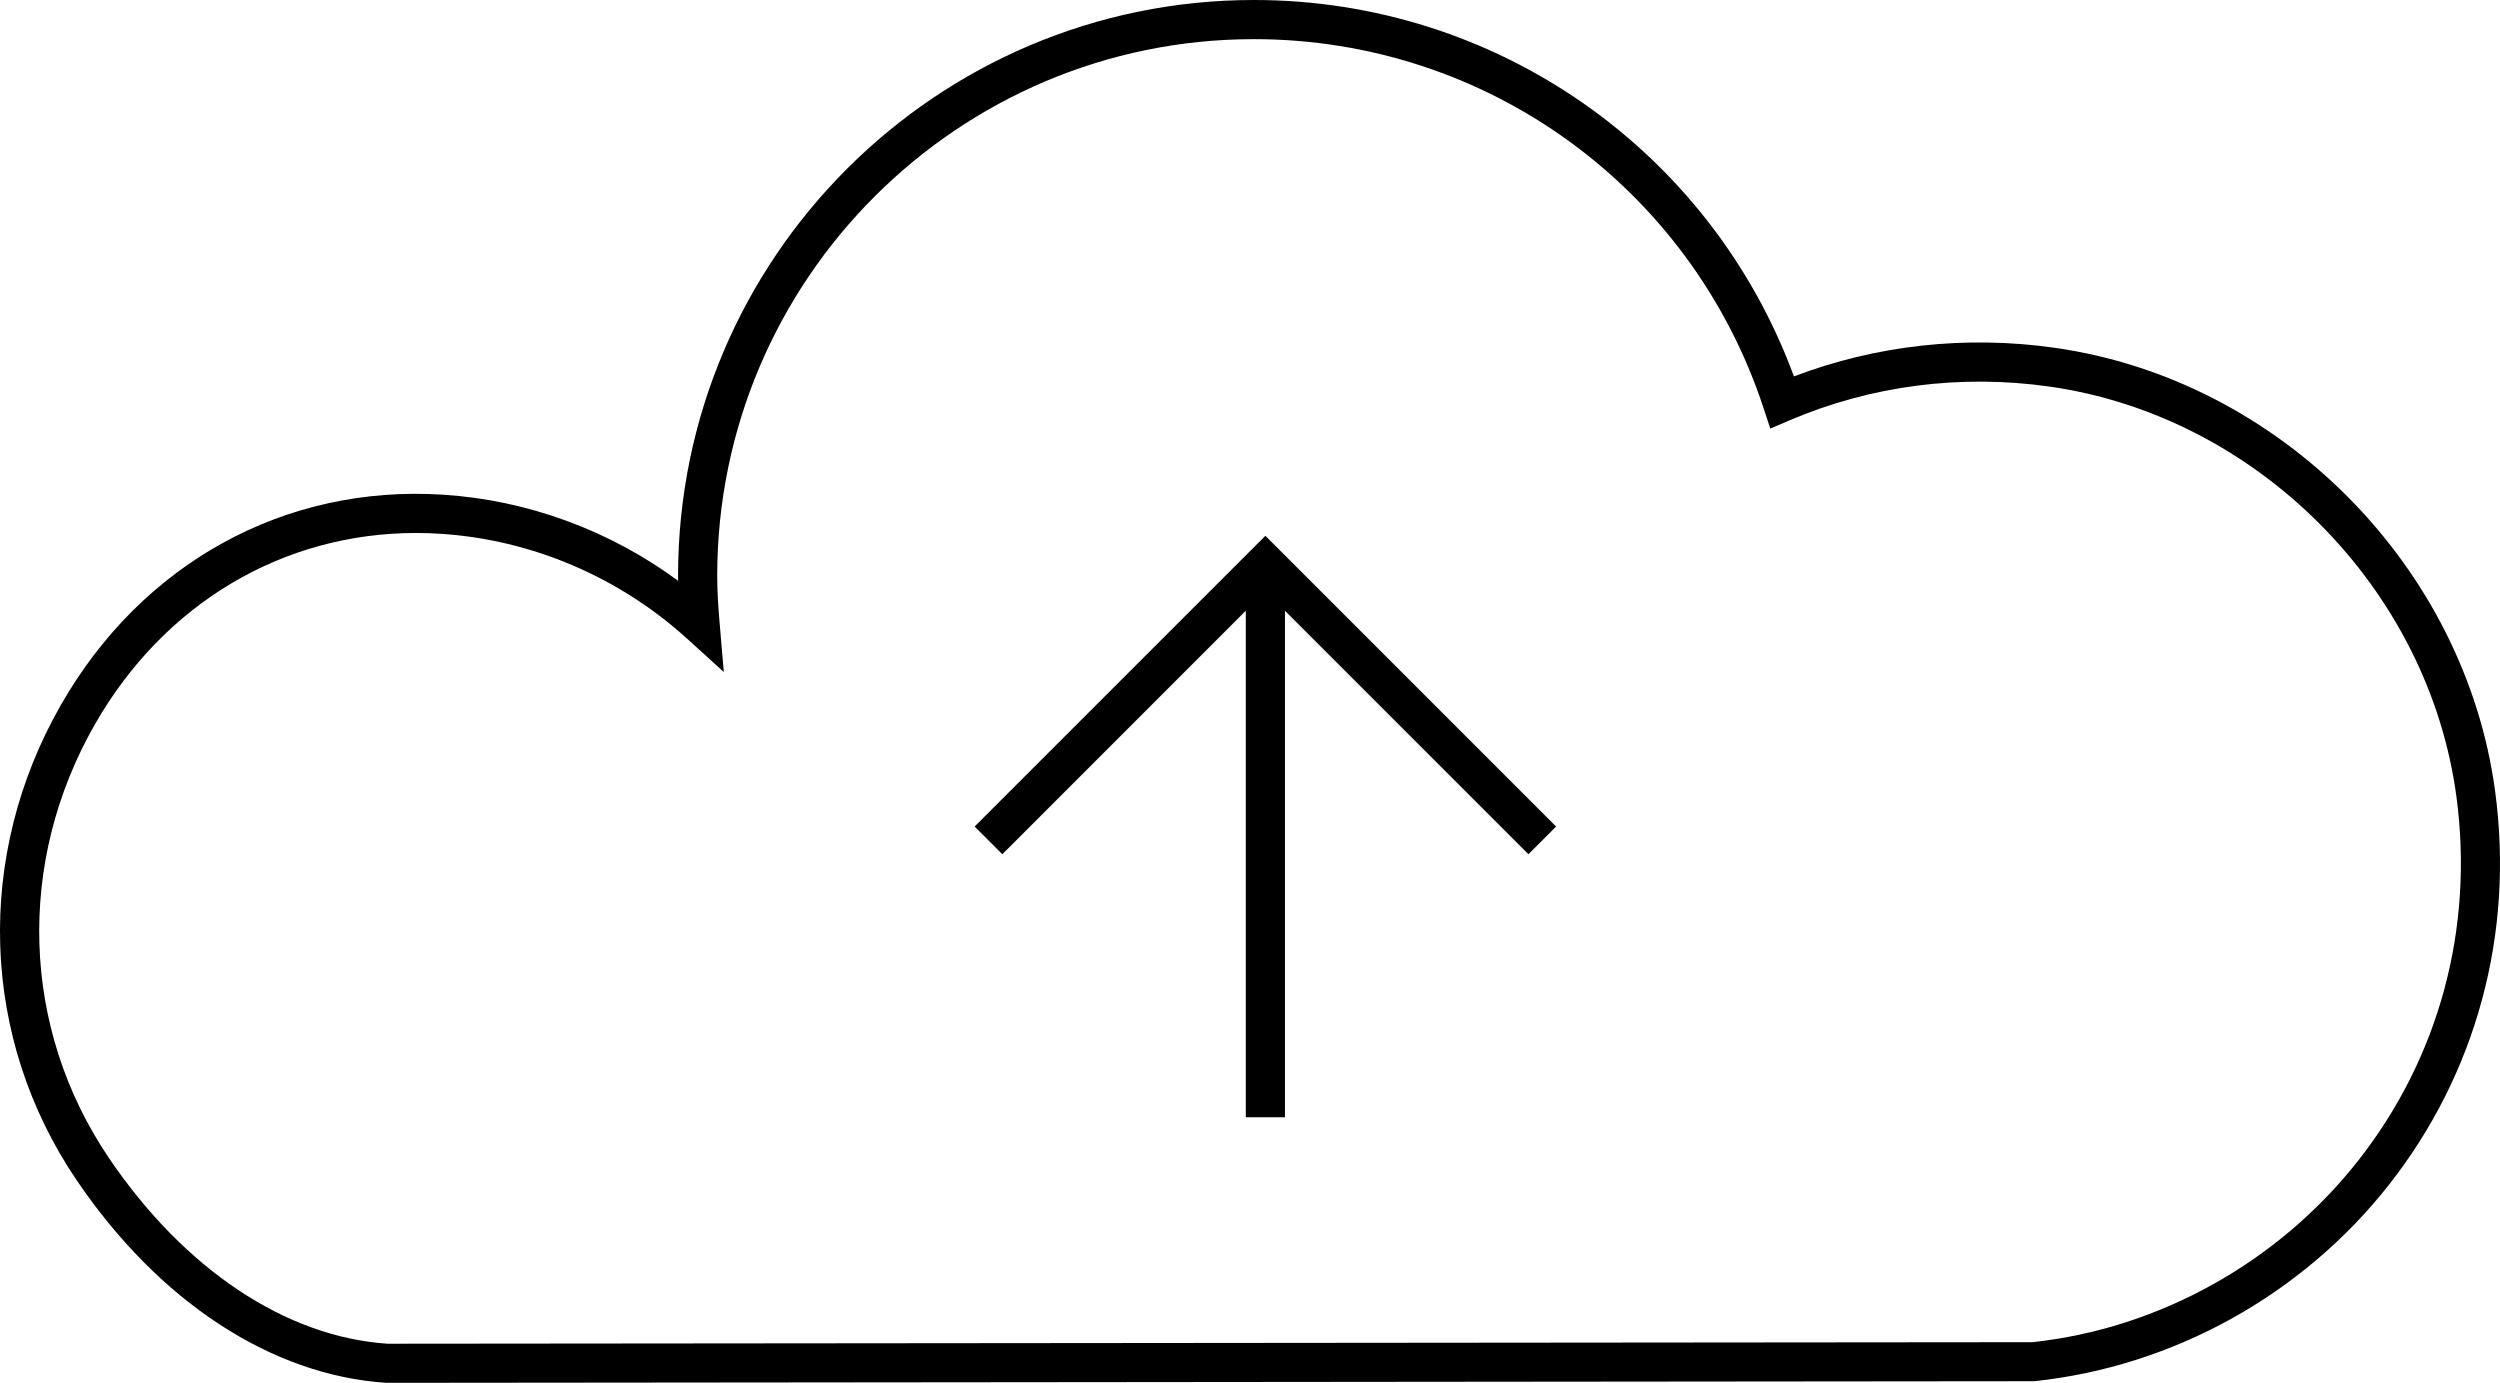 <?xml version="1.0" encoding="utf-8"?>
<!-- Generator: Adobe Illustrator 20.0.0, SVG Export Plug-In . SVG Version: 6.00 Build 0)  -->
<!DOCTYPE svg PUBLIC "-//W3C//DTD SVG 1.1//EN" "http://www.w3.org/Graphics/SVG/1.1/DTD/svg11.dtd">
<svg version="1.1" id="Layer_1" xmlns="http://www.w3.org/2000/svg" xmlns:xlink="http://www.w3.org/1999/xlink" x="0px" y="0px"
	 width="115.705px" height="64px" viewBox="0 0 115.705 64" style="enable-background:new 0 0 115.705 64;"
	 xml:space="preserve">
<path d="M17.882,64c-5.335-0.35-10.541-3.774-14.346-9.395c-4.445-6.568-4.719-14.992-0.713-21.987
	c3.755-6.56,10.365-10.197,17.695-9.722c3.91,0.252,7.699,1.651,10.866,3.983
	c-0.001-0.075-0.002-0.15-0.002-0.226C31.383,11.956,43.339,0,58.035,0
	C69.248,0,79.172,6.961,83.027,17.42c3.813-1.449,7.964-1.908,12.072-1.323
	c10.413,1.477,18.983,10.108,20.381,20.524l0,0c0.885,6.587-0.862,13.056-4.917,18.215
	c-4.008,5.099-9.99,8.411-16.411,9.089L17.882,64z M19.263,24.667c-6.162,0-11.659,3.249-14.867,8.85
	c-3.659,6.391-3.413,14.08,0.641,20.072c3.489,5.156,8.192,8.291,12.904,8.601l76.117-0.071
	c5.842-0.621,11.375-3.686,15.082-8.401c3.751-4.772,5.365-10.758,4.547-16.857
	c-1.293-9.627-9.217-17.606-18.842-18.971c-4.112-0.581-8.256-0.043-12.005,1.558l-0.908,0.387
	l-0.308-0.938C78.266,8.679,68.786,1.812,58.035,1.812c-13.697,0-24.841,11.143-24.841,24.841
	c0,0.726,0.049,1.44,0.109,2.151l0.196,2.297l-1.707-1.549c-3.148-2.855-7.192-4.576-11.39-4.846
	C20.02,24.68,19.64,24.667,19.263,24.667z"/>
<polygon points="72.02,38.254 58.564,24.797 45.109,38.254 46.39,39.535 57.658,28.265 57.658,51.71 
	59.47,51.71 59.47,28.265 70.739,39.535 "/>
</svg>

